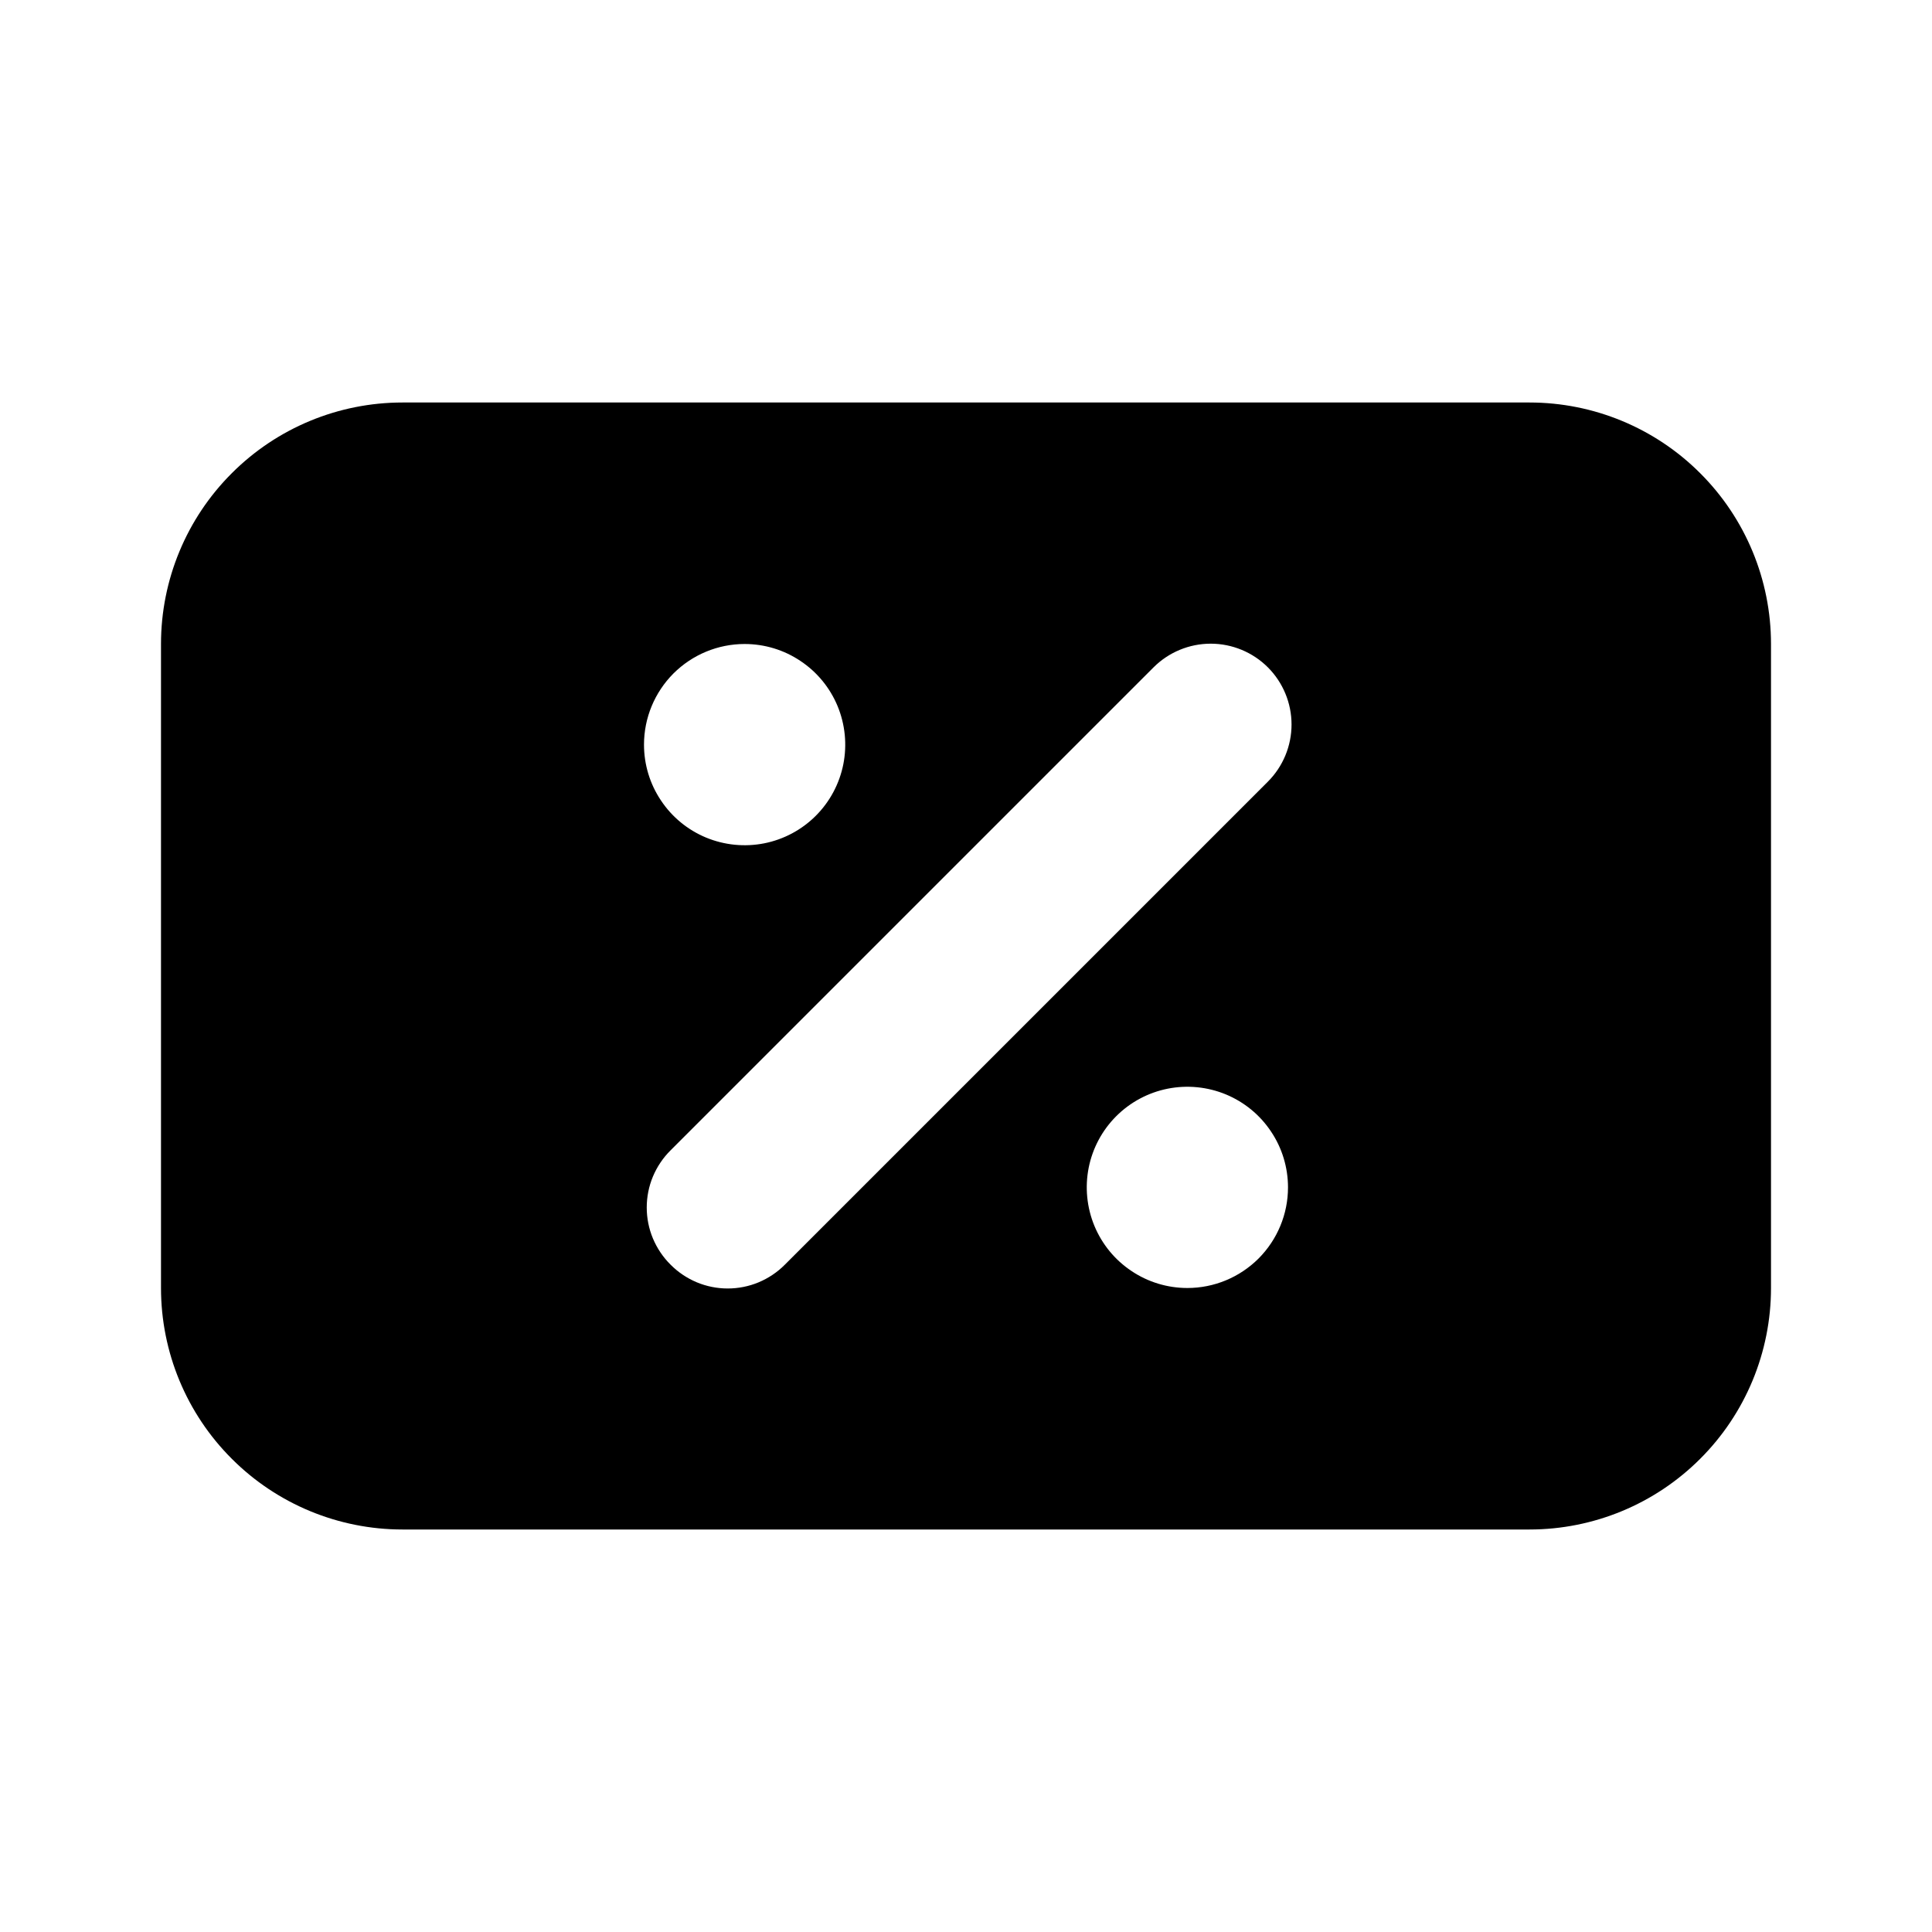 <svg viewBox="0 0 24 24" fill="none" xmlns="http://www.w3.org/2000/svg"><path d="M19 5H5C4.204 5 3.441 5.316 2.879 5.879C2.316 6.441 2 7.204 2 8V16C2 16.796 2.316 17.559 2.879 18.121C3.441 18.684 4.204 19 5 19H19C19.796 19 20.559 18.684 21.121 18.121C21.684 17.559 22 16.796 22 16V8C22 7.204 21.684 6.441 21.121 5.879C20.559 5.316 19.796 5 19 5ZM9.25 8C9.497 8 9.739 8.073 9.944 8.211C10.15 8.348 10.31 8.543 10.405 8.772C10.499 9 10.524 9.251 10.476 9.494C10.428 9.736 10.309 9.959 10.134 10.134C9.959 10.309 9.736 10.428 9.494 10.476C9.251 10.524 9 10.499 8.772 10.405C8.543 10.31 8.348 10.15 8.211 9.944C8.073 9.739 8 9.497 8 9.25C8 8.918 8.132 8.601 8.366 8.366C8.601 8.132 8.918 8 9.25 8ZM14.75 16C14.503 16 14.261 15.927 14.056 15.789C13.85 15.652 13.69 15.457 13.595 15.228C13.501 15 13.476 14.749 13.524 14.506C13.572 14.264 13.691 14.041 13.866 13.866C14.041 13.691 14.264 13.572 14.506 13.524C14.749 13.476 15 13.501 15.228 13.595C15.457 13.69 15.652 13.85 15.789 14.056C15.927 14.261 16 14.503 16 14.75C16 15.082 15.868 15.399 15.634 15.634C15.399 15.868 15.082 16 14.75 16ZM15.75 9.71L9.75 15.71C9.657 15.804 9.546 15.878 9.425 15.929C9.303 15.98 9.172 16.006 9.04 16.006C8.908 16.006 8.777 15.98 8.655 15.929C8.534 15.878 8.423 15.804 8.33 15.71C8.236 15.617 8.162 15.506 8.111 15.385C8.06 15.263 8.034 15.132 8.034 15C8.034 14.868 8.06 14.737 8.111 14.615C8.162 14.494 8.236 14.383 8.33 14.29L14.33 8.29C14.518 8.102 14.774 7.996 15.04 7.996C15.306 7.996 15.562 8.102 15.75 8.29C15.938 8.478 16.044 8.734 16.044 9C16.044 9.266 15.938 9.522 15.75 9.71Z" fill="currentcolor"></path></svg>